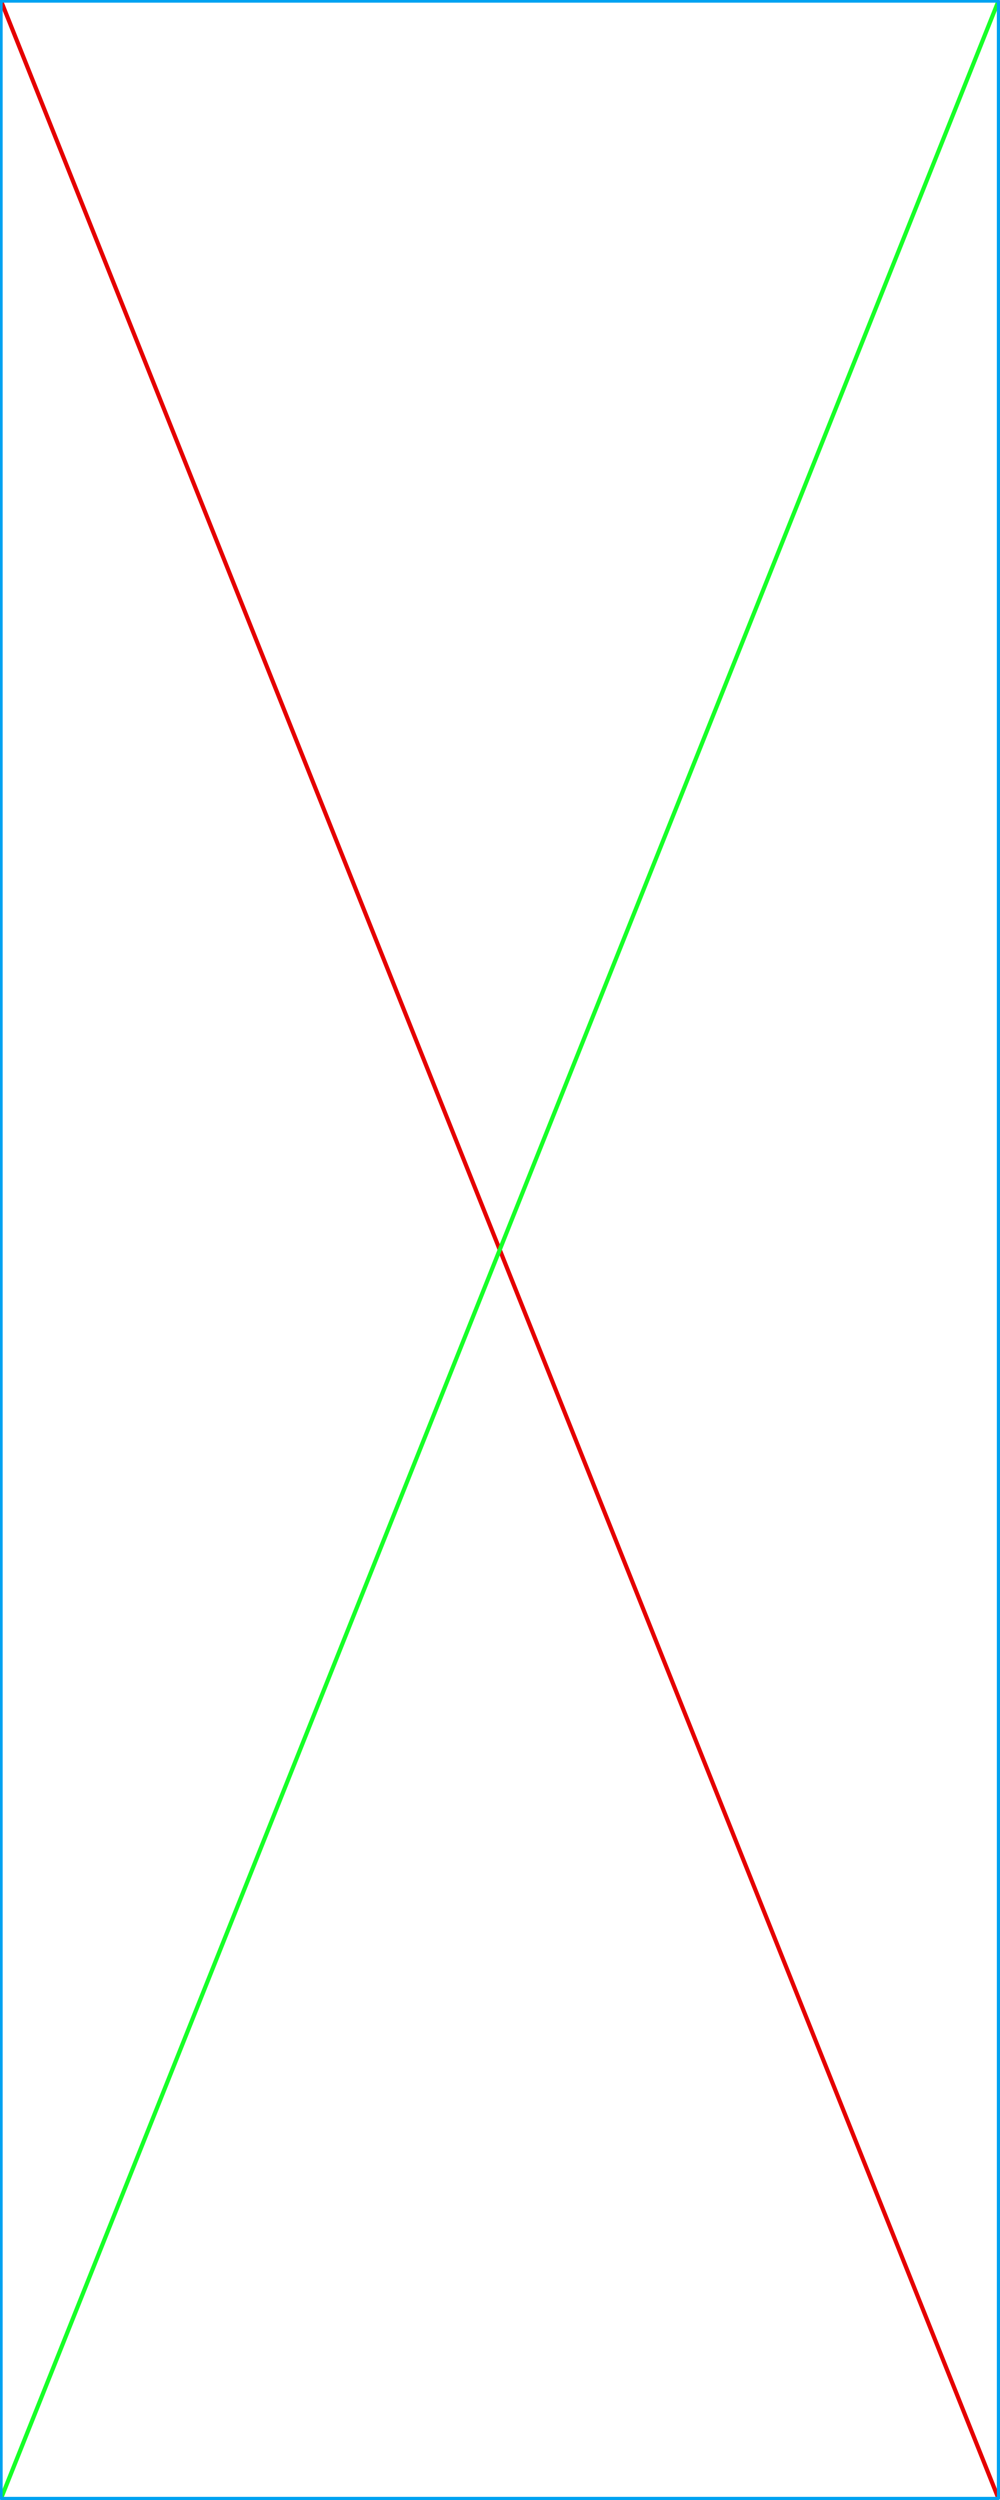<?xml version="1.0" encoding="UTF-8" standalone="no"?>
<svg
   xmlns:dc="http://purl.org/dc/elements/1.1/"
   xmlns:cc="http://creativecommons.org/ns#"
   xmlns:rdf="http://www.w3.org/1999/02/22-rdf-syntax-ns#"
   xmlns:svg="http://www.w3.org/2000/svg"
   xmlns="http://www.w3.org/2000/svg"
   xmlns:sodipodi="http://sodipodi.sourceforge.net/DTD/sodipodi-0.dtd"
   xmlns:inkscape="http://www.inkscape.org/namespaces/inkscape"
   width="200mm"
   height="500mm"
   viewBox="0 0 200 500"
   version="1.1"
   id="svg8"
   sodipodi:docname="vert.svg"
   inkscape:version="1.0.1 (3bc2e813f5, 2020-09-07)">
  <defs
     id="defs2" />
  <sodipodi:namedview
     id="base"
     pagecolor="#ffffff"
     bordercolor="#666666"
     borderopacity="1.0"
     inkscape:pageopacity="0.0"
     inkscape:pageshadow="2"
     inkscape:zoom="0.40305087"
     inkscape:cx="1051.6547"
     inkscape:cy="956.94854"
     inkscape:document-units="mm"
     inkscape:current-layer="layer1"
     inkscape:document-rotation="0"
     showgrid="false"
     inkscape:window-width="1680"
     inkscape:window-height="1027"
     inkscape:window-x="-8"
     inkscape:window-y="-8"
     inkscape:window-maximized="1"
     inkscape:snap-global="true"
     inkscape:snap-bbox="true"
     inkscape:bbox-nodes="true"
     inkscape:bbox-paths="true"
     inkscape:snap-page="true" />
  <g
     inkscape:label="Layer 1"
     inkscape:groupmode="layer"
     id="layer1"
     style="display:inline">
    <path
       style="fill:none;fill-rule:evenodd;stroke:#e50000;stroke-width:0.835px;stroke-linecap:butt;stroke-linejoin:miter;stroke-opacity:1"
       d="M 0.216,0.216 199.684,499.684"
       id="path838" />
    <path
       style="fill:none;fill-rule:evenodd;stroke:#17ff28;stroke-width:0.835px;stroke-linecap:butt;stroke-linejoin:miter;stroke-opacity:1"
       d="M 0.216,499.684 199.684,0.216"
       id="path840" />
    <path
       id="rect834"
       style="fill:none;stroke:#00a2f1;stroke-width:0.631;stroke-linecap:round;stroke-linejoin:round;stroke-opacity:1"
       d="M 0.216,0.216 H 199.684 V 499.684 H 0.216 Z" />
  </g>
</svg>
